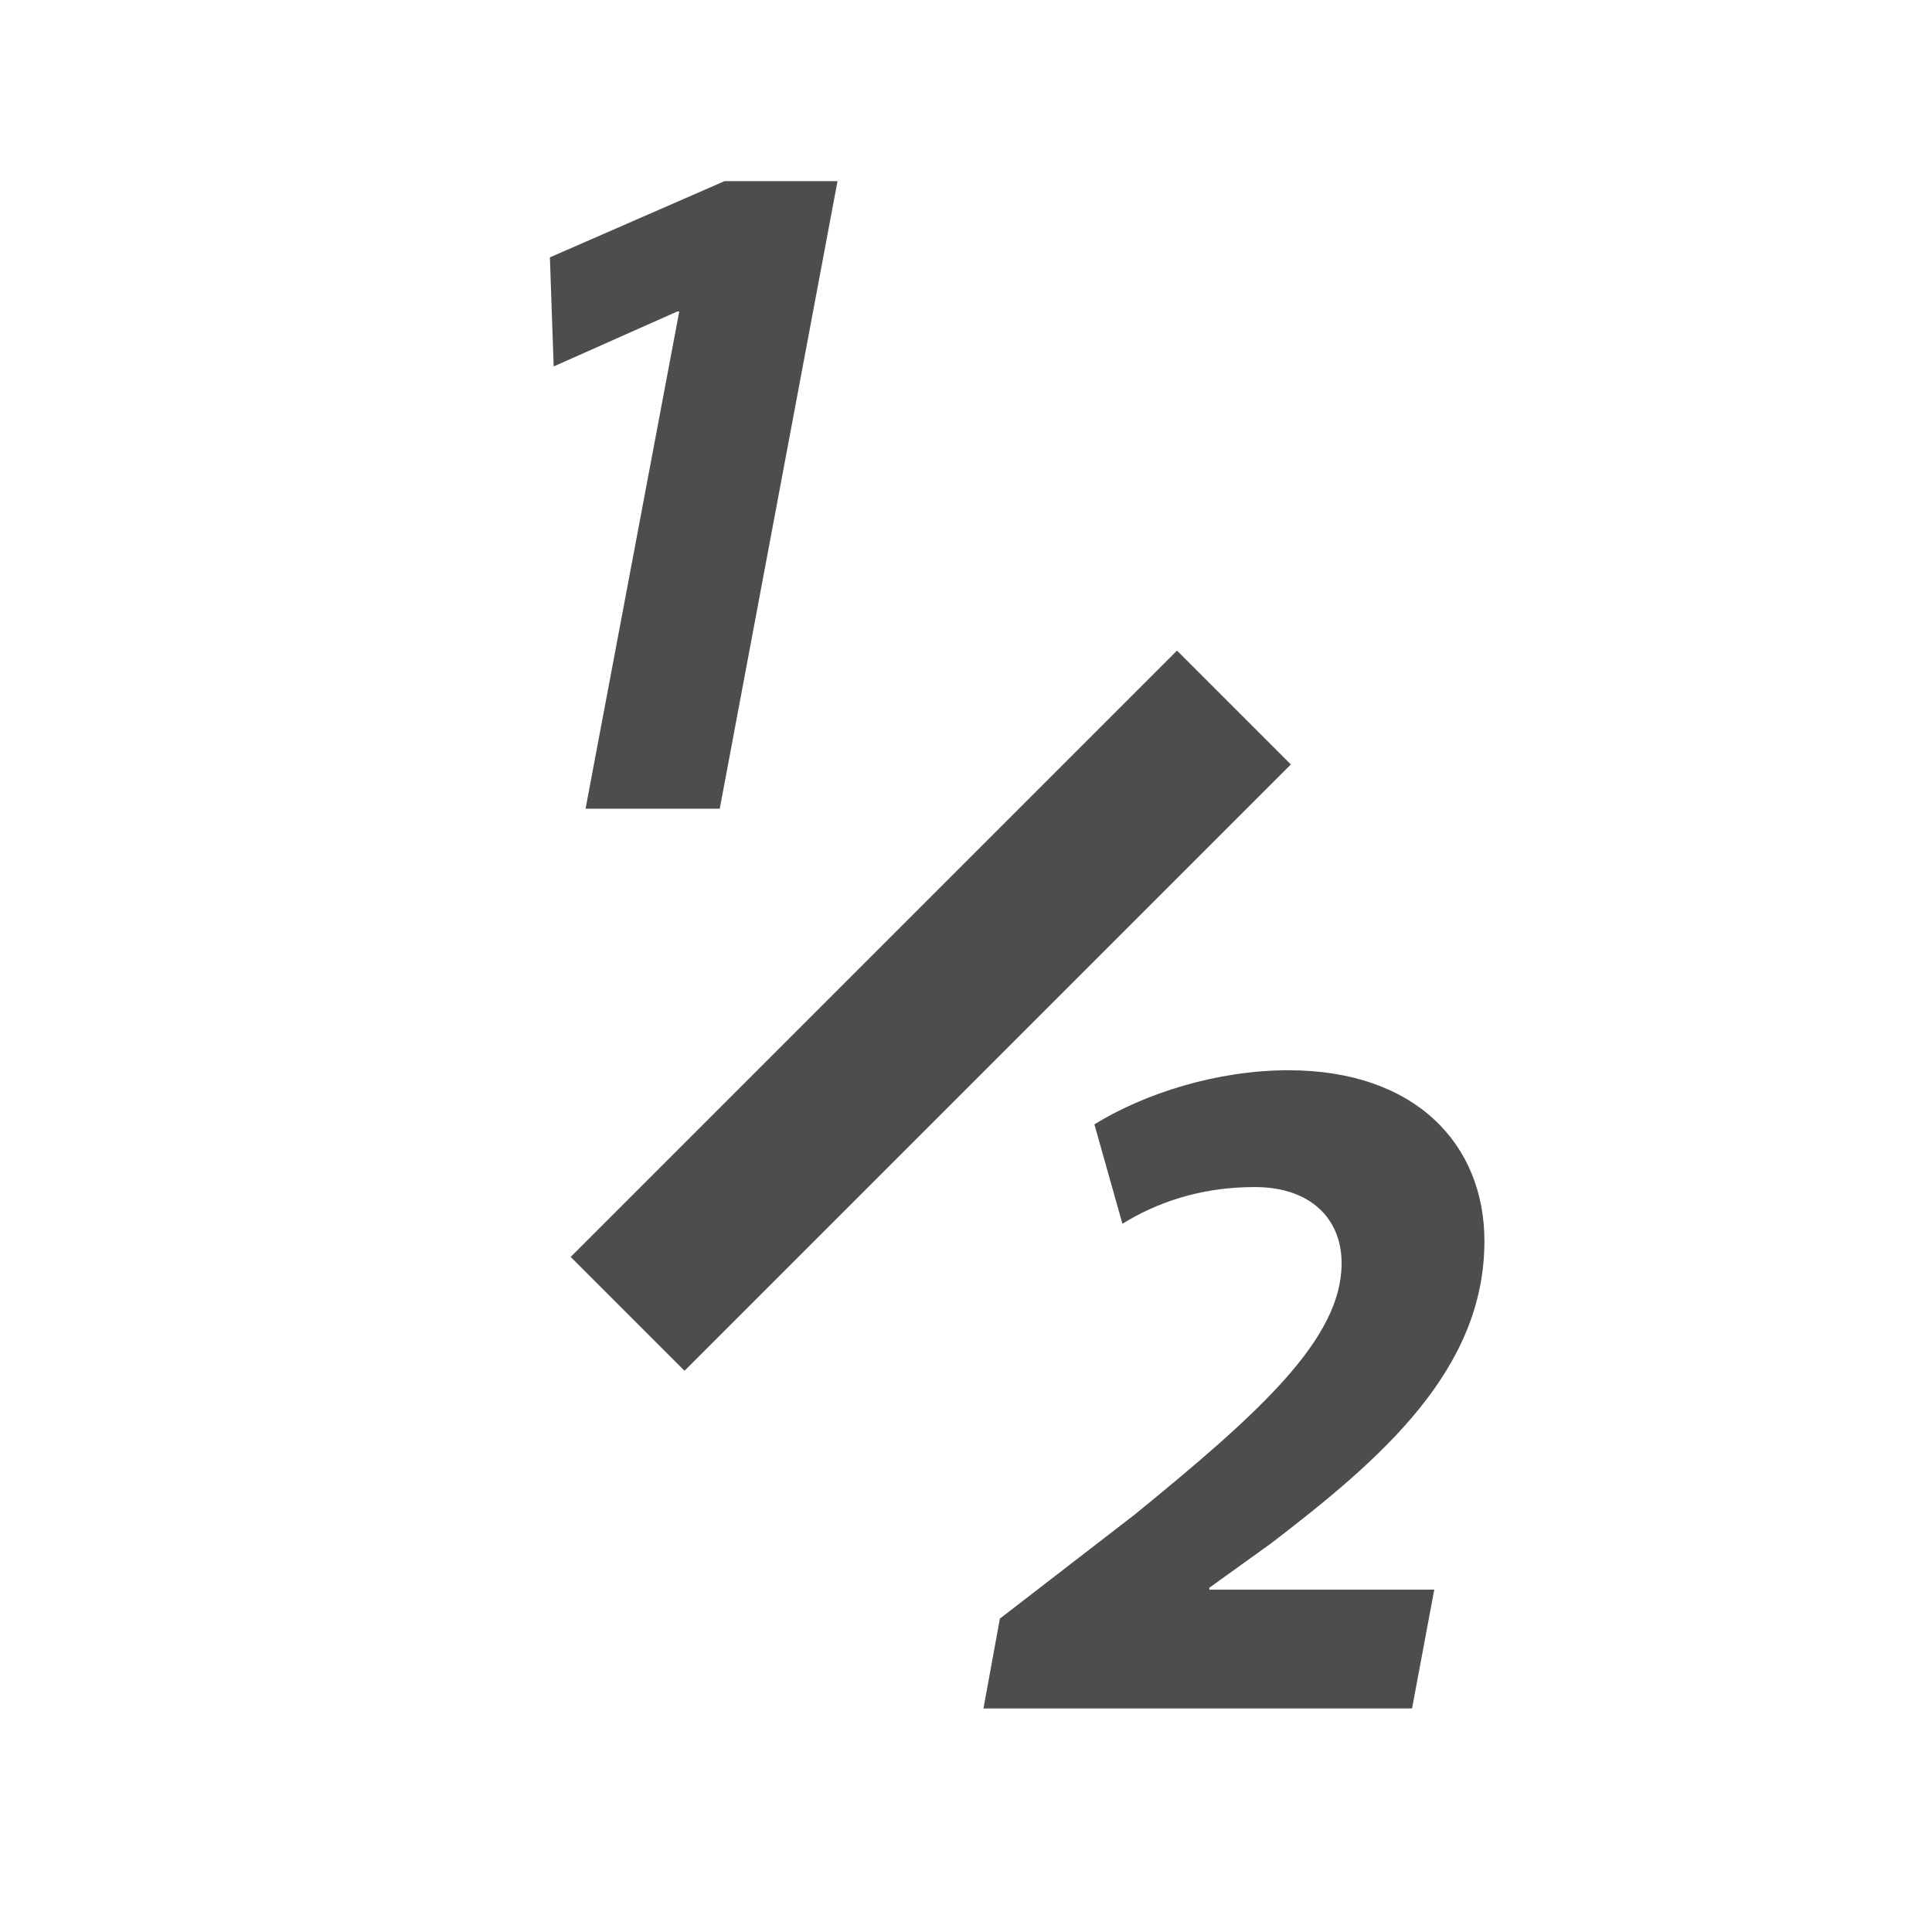 <?xml version="1.0" encoding="utf-8"?>
<!-- Generator: Adobe Illustrator 17.0.0, SVG Export Plug-In . SVG Version: 6.00 Build 0)  -->
<!DOCTYPE svg PUBLIC "-//W3C//DTD SVG 1.1//EN" "http://www.w3.org/Graphics/SVG/1.1/DTD/svg11.dtd">
<svg version="1.1" id="Layer_1" xmlns="http://www.w3.org/2000/svg" xmlns:xlink="http://www.w3.org/1999/xlink" x="0px" y="0px"
	 width="24px" height="24px" viewBox="0 0 24 24" enable-background="new 0 0 24 24" xml:space="preserve">
<g enable-background="new    ">
	<path fill="#4D4D4D" d="M8.438,3.869H8.414L6.878,4.552L6.831,3.197L9.001,2.25h1.403l-1.463,7.796H7.274L8.438,3.869z"/>
</g>
<g enable-background="new    ">
	<path fill="#4D4D4D" d="M12.217,21.222l0.204-1.115l1.679-1.296c1.559-1.271,2.566-2.183,2.566-3.118
		c0-0.552-0.384-0.947-1.08-0.947c-0.695,0-1.235,0.204-1.643,0.456l-0.348-1.235c0.623-0.384,1.522-0.672,2.41-0.672
		c1.583,0,2.435,0.924,2.435,2.123c0,1.595-1.271,2.698-2.65,3.754l-0.768,0.552v0.023h2.795l-0.276,1.476H12.217z"/>
</g>
<line fill="none" stroke="#4D4D4D" stroke-width="2" stroke-miterlimit="10" x1="15.328" y1="8.789" x2="7.796" y2="16.321"/>
</svg>

